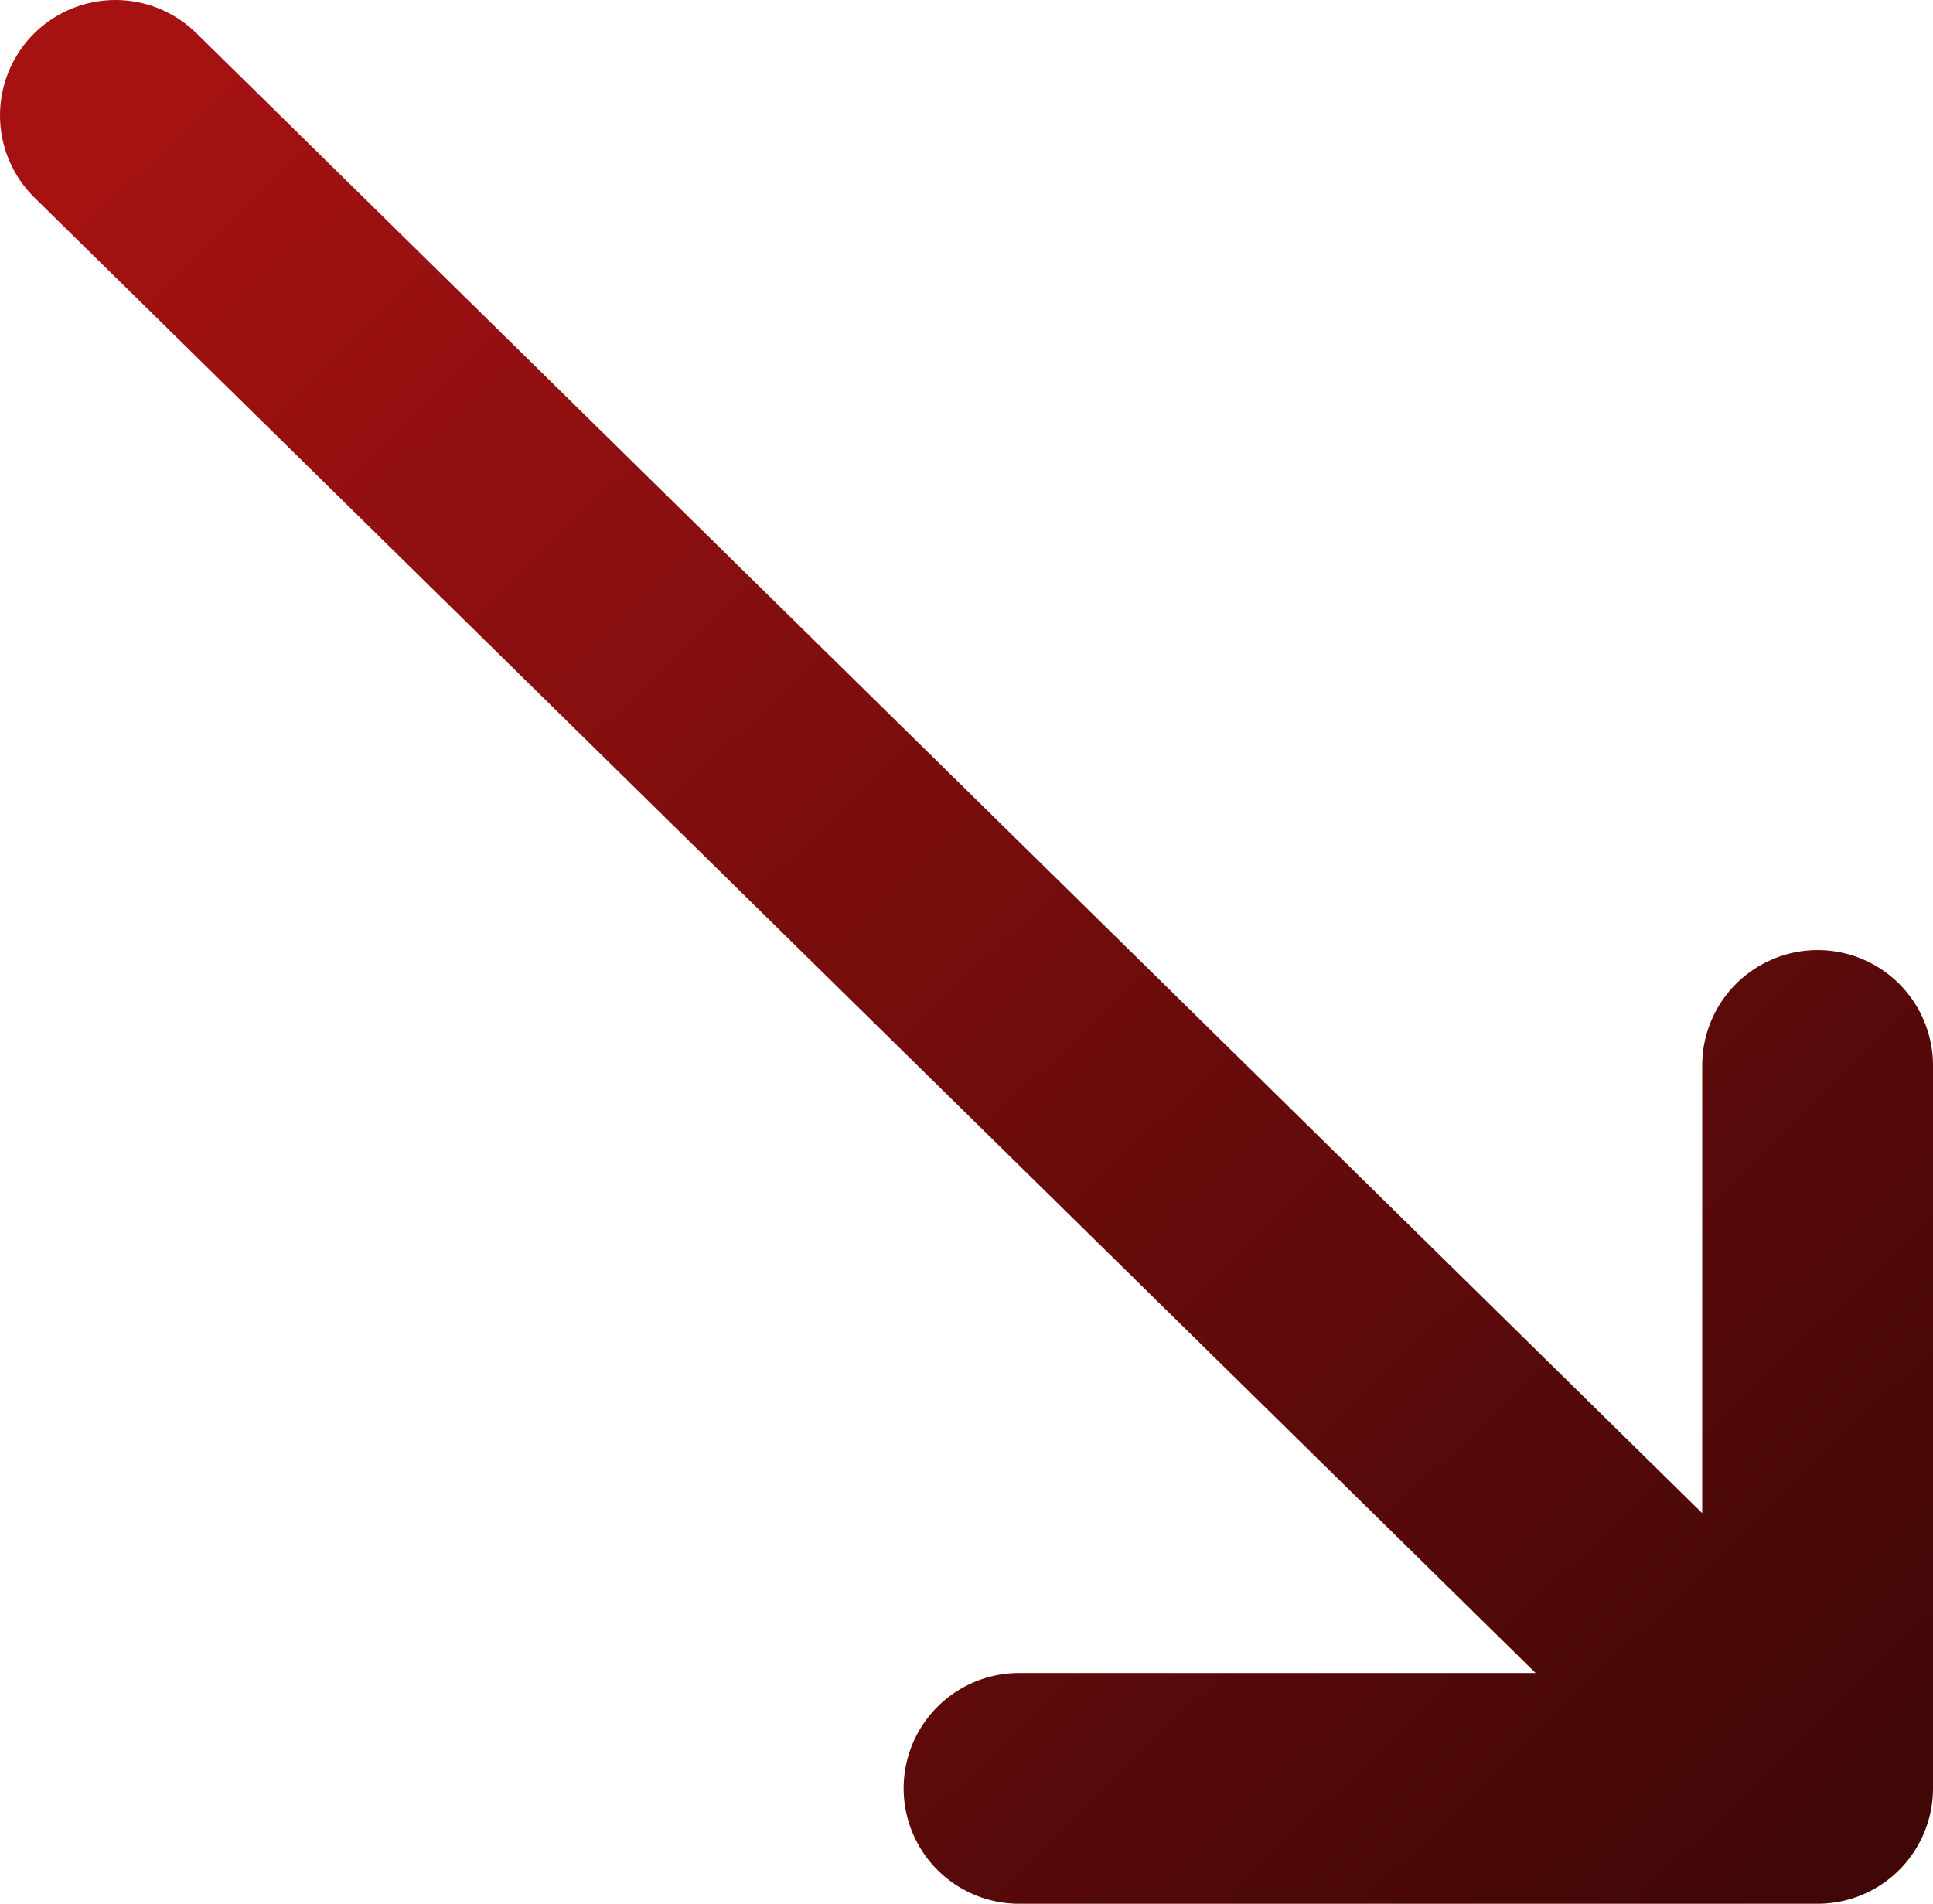 <svg width="67" height="66" viewBox="0 0 67 66" fill="none" xmlns="http://www.w3.org/2000/svg">
<path d="M4 4L63 62M63 62V36.938M63 62H35.321" stroke="url(#paint0_linear_2_18)" stroke-width="8" stroke-linecap="round"/>
<defs>
<linearGradient id="paint0_linear_2_18" x1="4" y1="4" x2="63" y2="65" gradientUnits="userSpaceOnUse">
<stop stop-color="#A61212"/>
<stop offset="1" stop-color="#400707"/>
</linearGradient>
</defs>
</svg>
